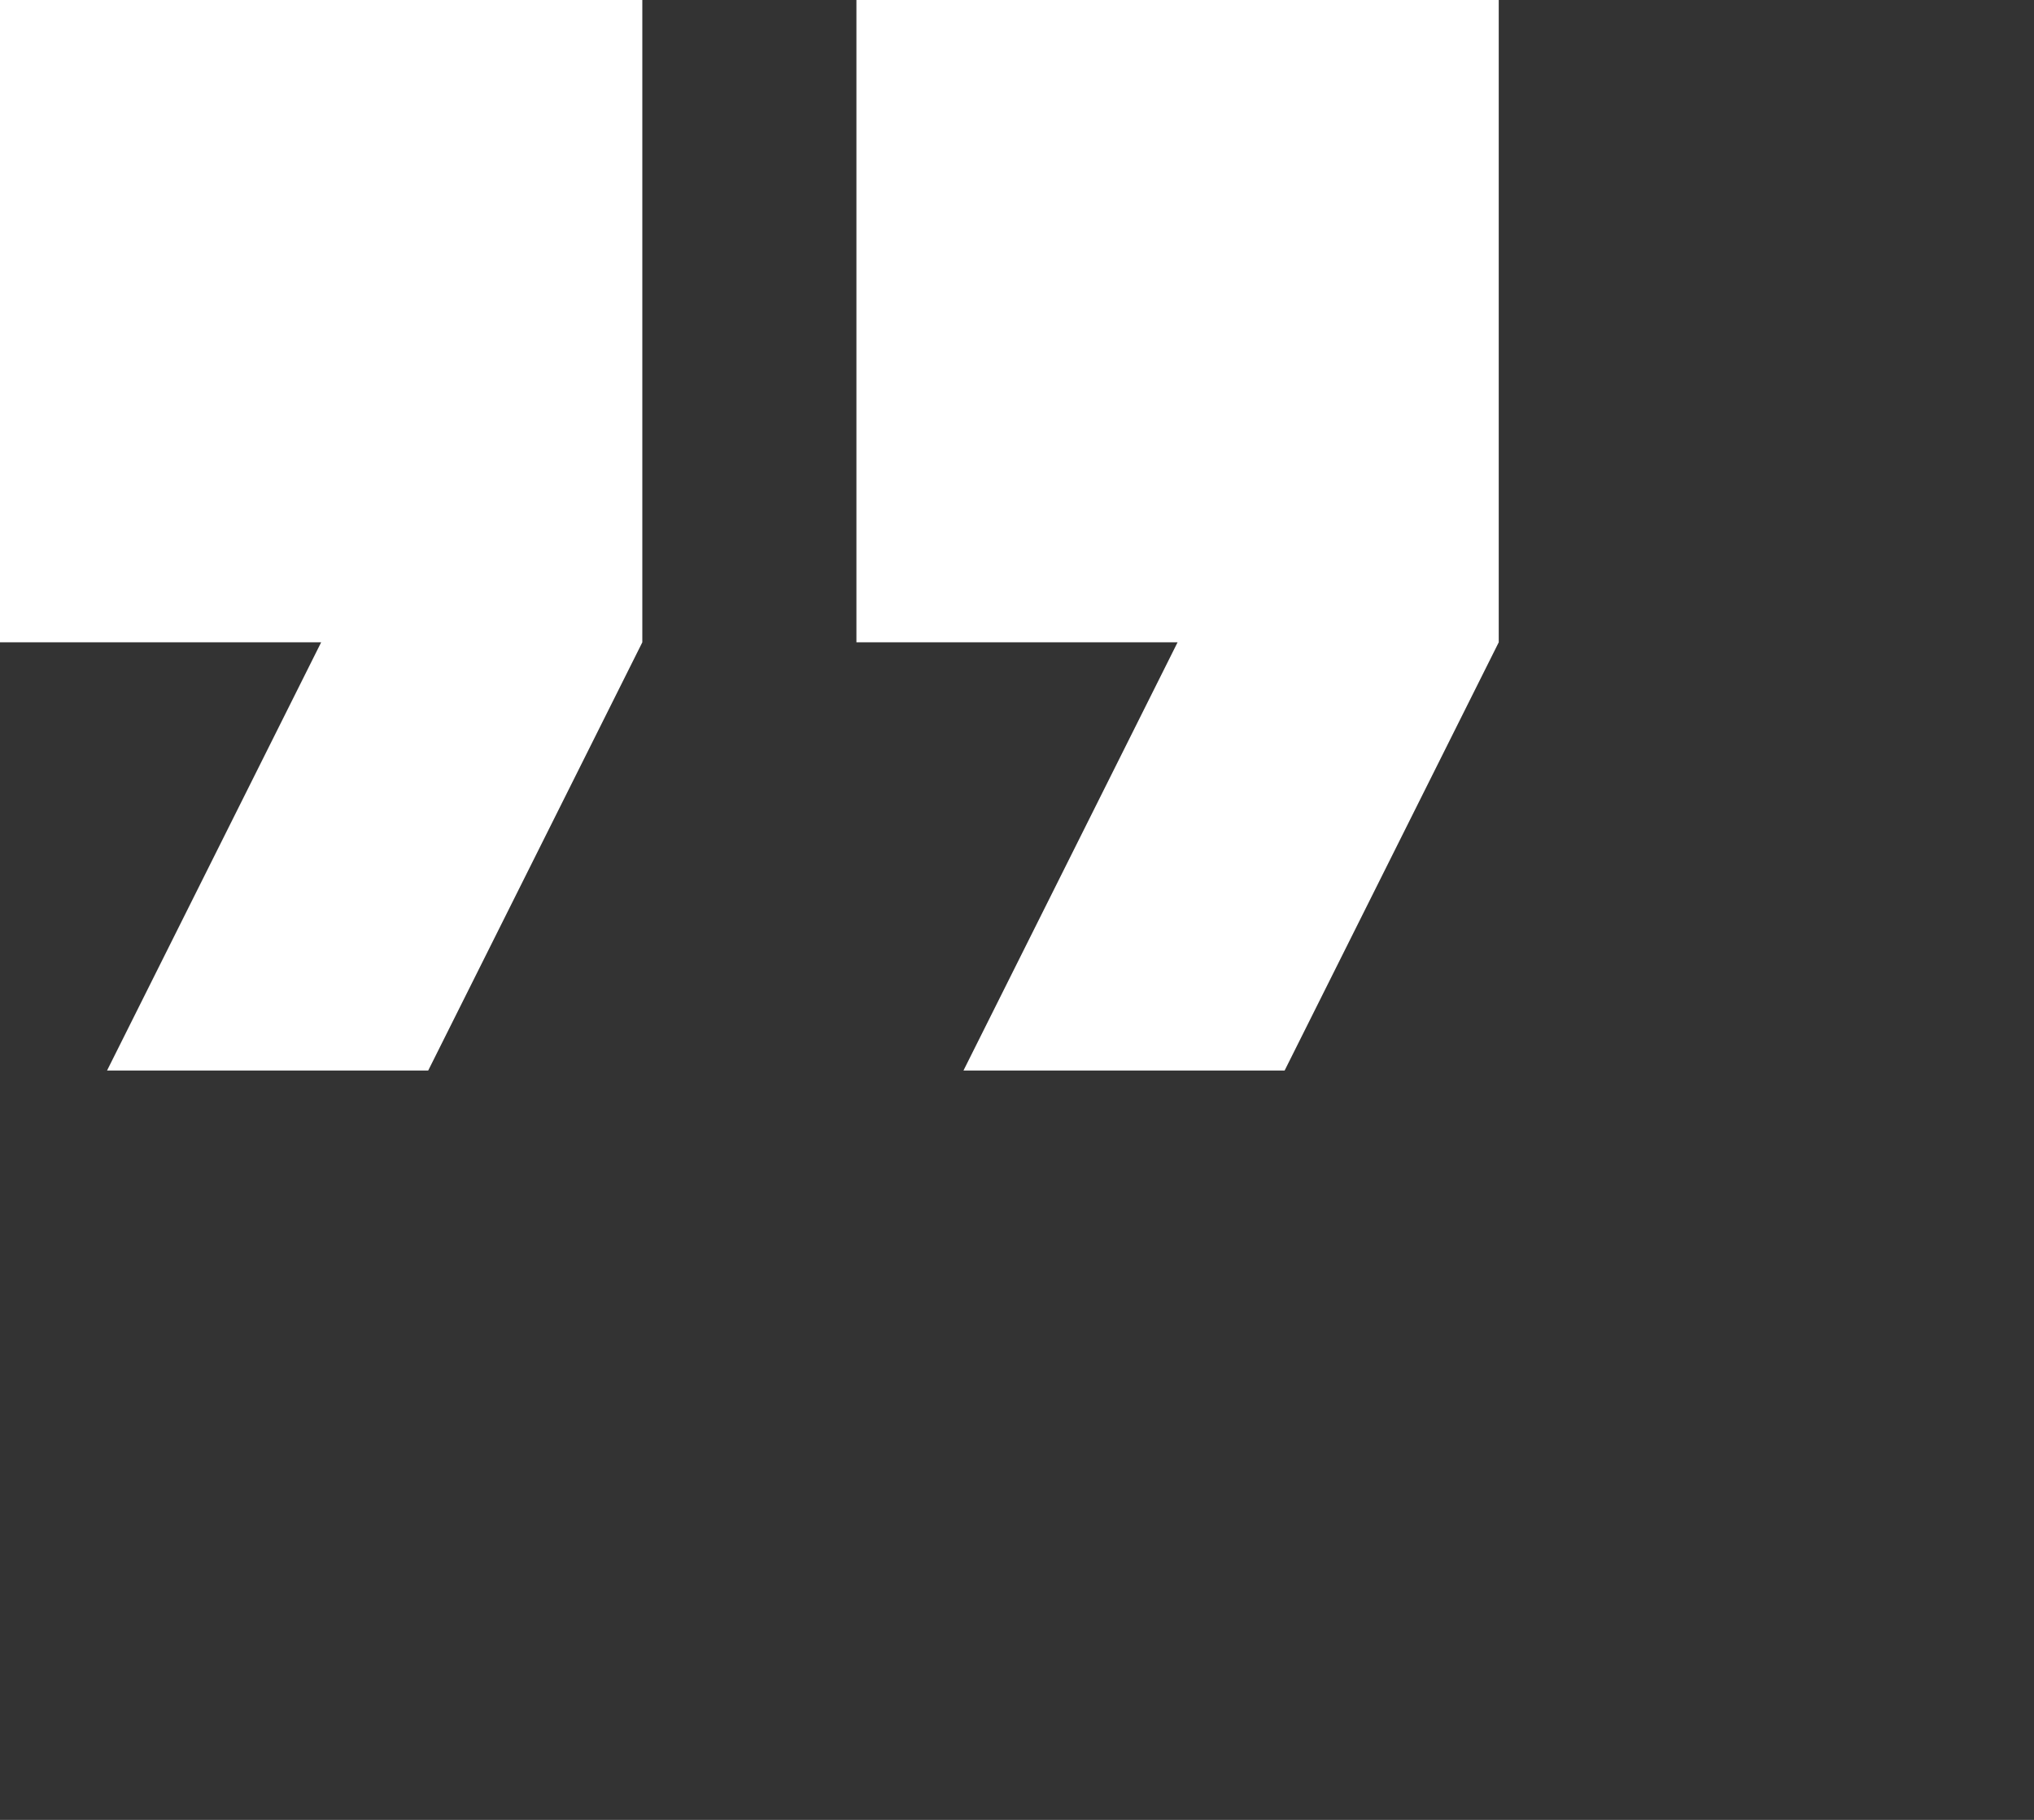 <svg width="19" height="17" viewBox="0 0 19 17" fill="none" xmlns="http://www.w3.org/2000/svg">
<rect x="0" y="0" width="19" height="17" fill="#333333" stroke="none"/>
<g id="ic:baseline-format-quote" clip-path="url(#clip0_7_103)">
<path id="Vector" d="M1 10H4L6 6V0H0V6H3L1 10ZM9 10H12L14 6V0H8V6H11L9 10Z" fill="white"/>
</g>
<defs>
<clipPath id="clip0_7_103">
<rect width="19" height="17" fill="white"/>
</clipPath>
</defs>
</svg>
